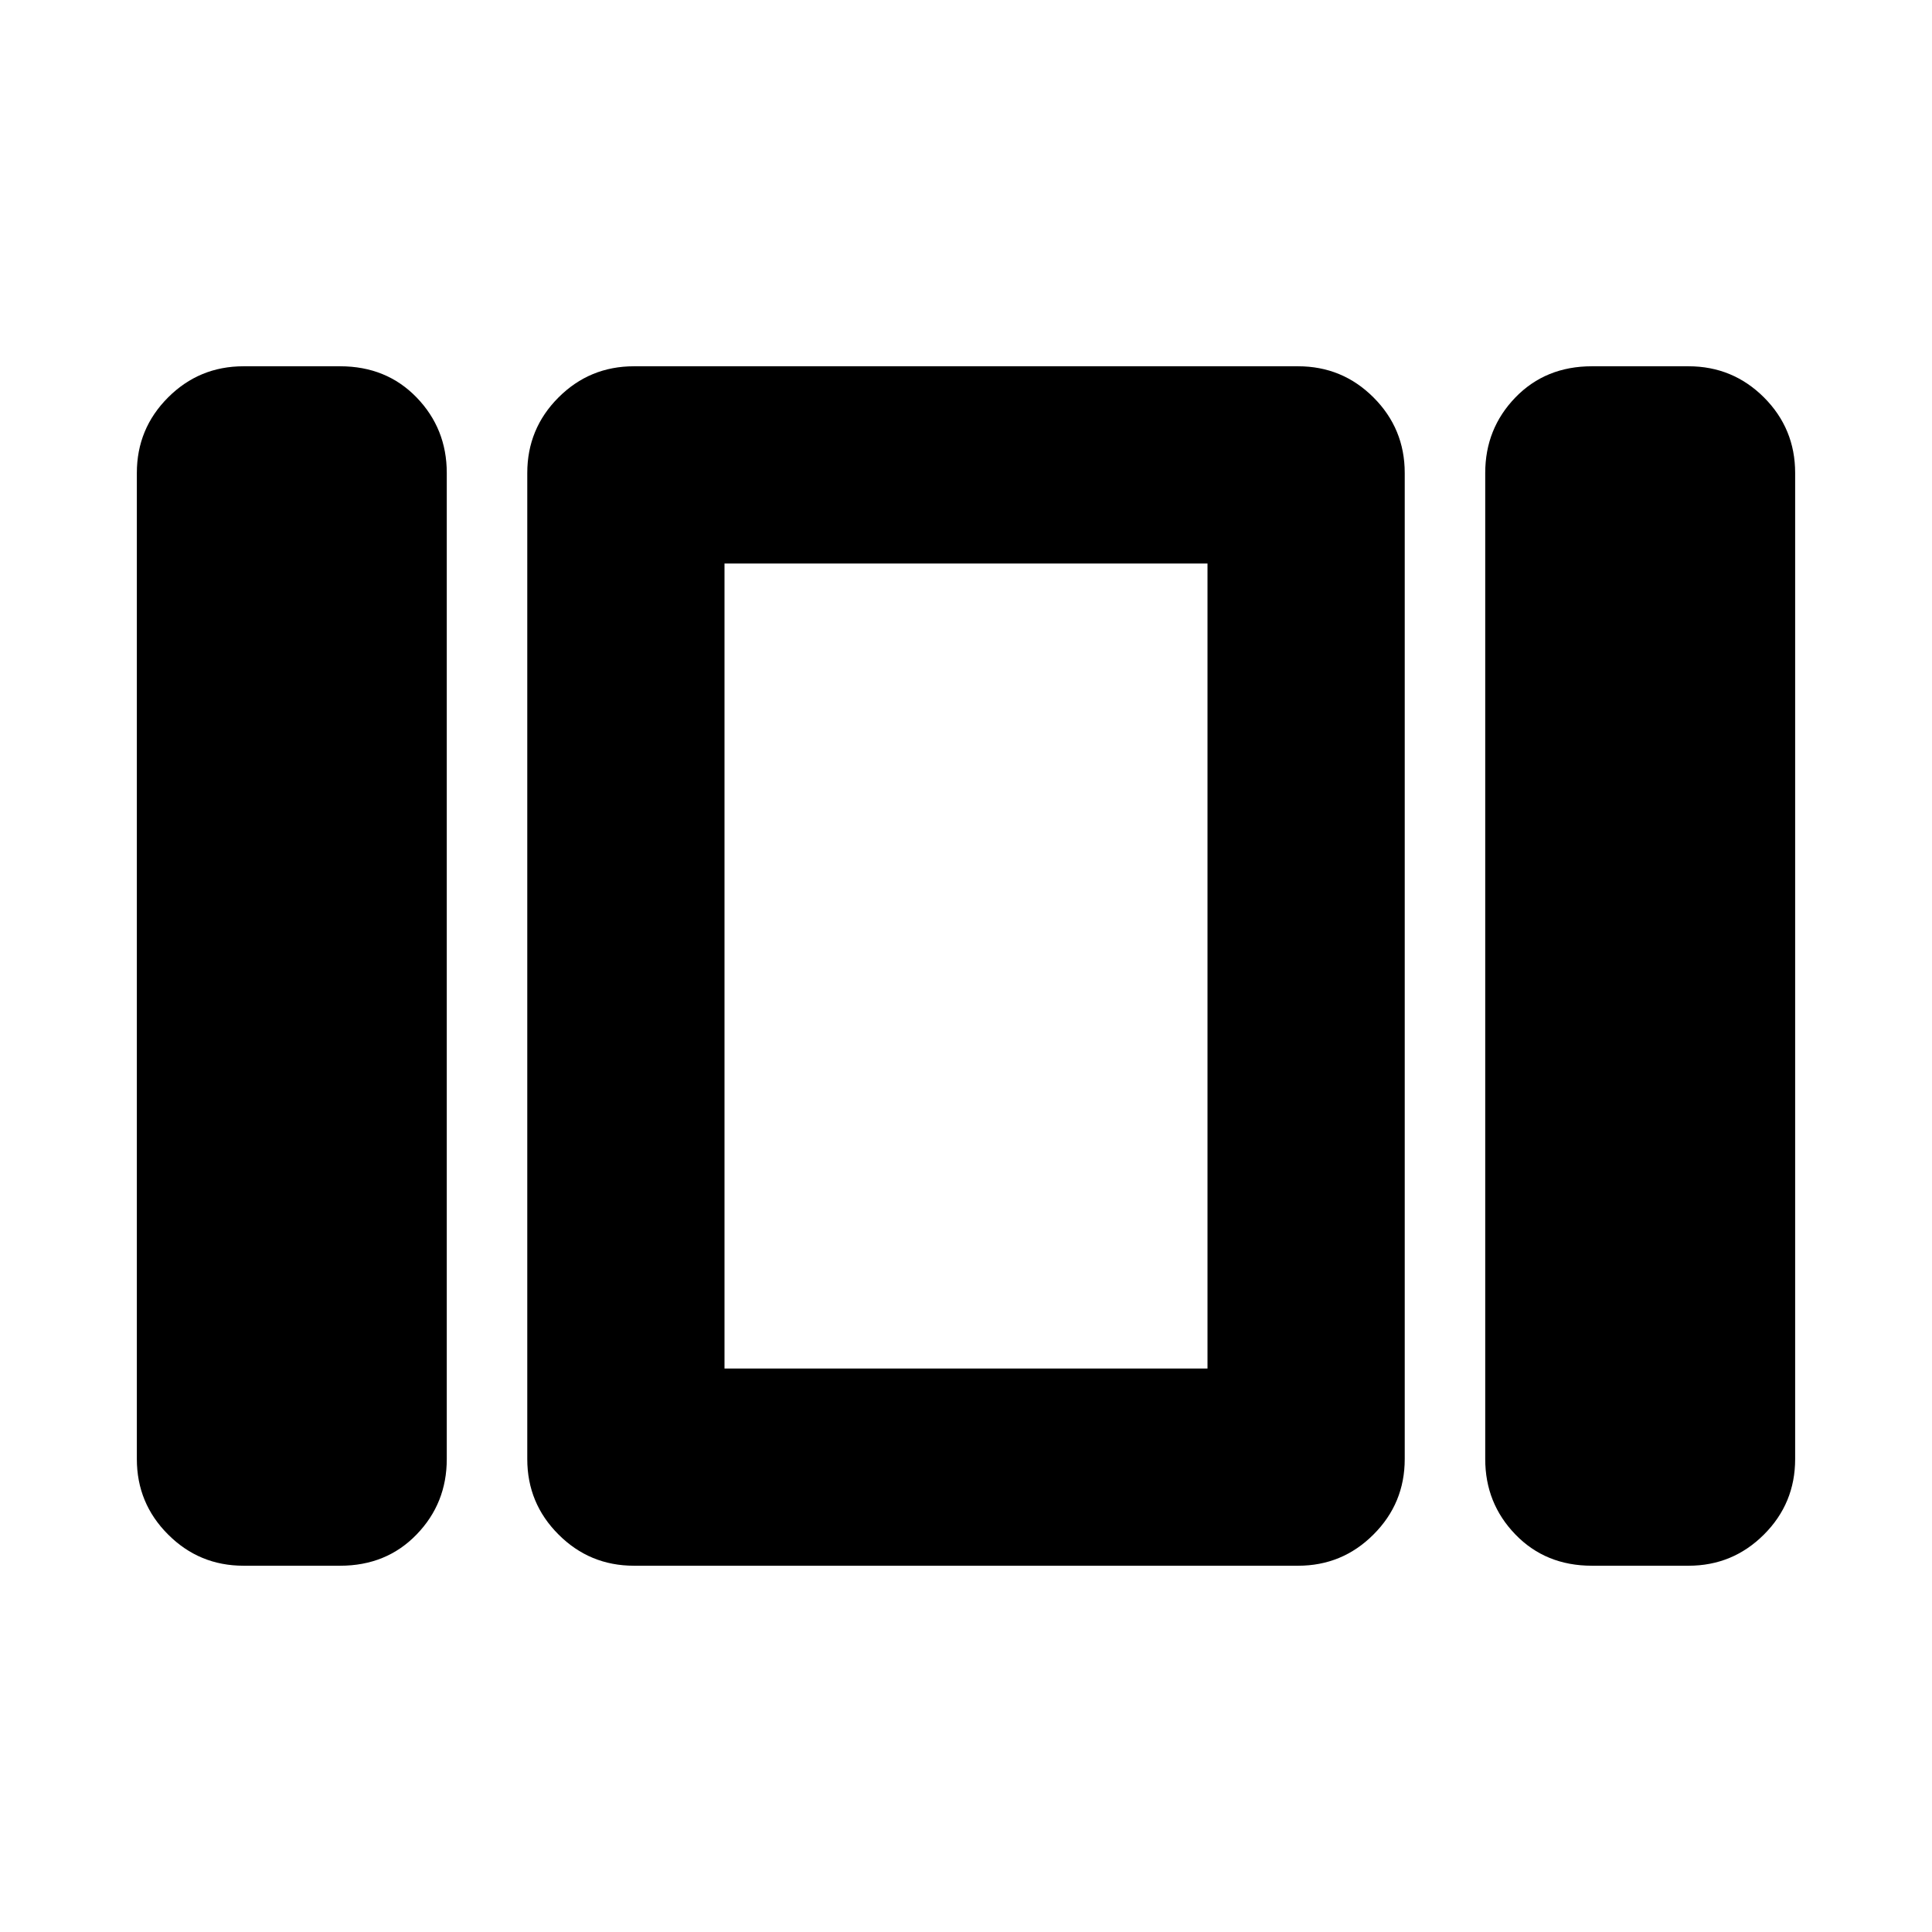 <svg xmlns="http://www.w3.org/2000/svg" height="24" width="24"><path d="M9 17V7v10Zm10.775 2.45q-.575 0-.95-.388-.375-.387-.375-.937V5.875q0-.55.375-.938.375-.387.95-.387h1.2q.55 0 .938.387.387.388.387.938v12.25q0 .55-.387.937-.388.388-.938.388Zm-11.9 0q-.55 0-.937-.388-.388-.387-.388-.937V5.875q0-.55.388-.938.387-.387.937-.387h8.25q.55 0 .937.387.388.388.388.938v12.25q0 .55-.388.937-.387.388-.937.388Zm-4.85 0q-.55 0-.937-.388-.388-.387-.388-.937V5.875q0-.55.388-.938.387-.387.937-.387h1.2q.575 0 .95.387.375.388.375.938v12.25q0 .55-.375.937-.375.388-.95.388ZM9 7v10h6V7Z"/></svg>